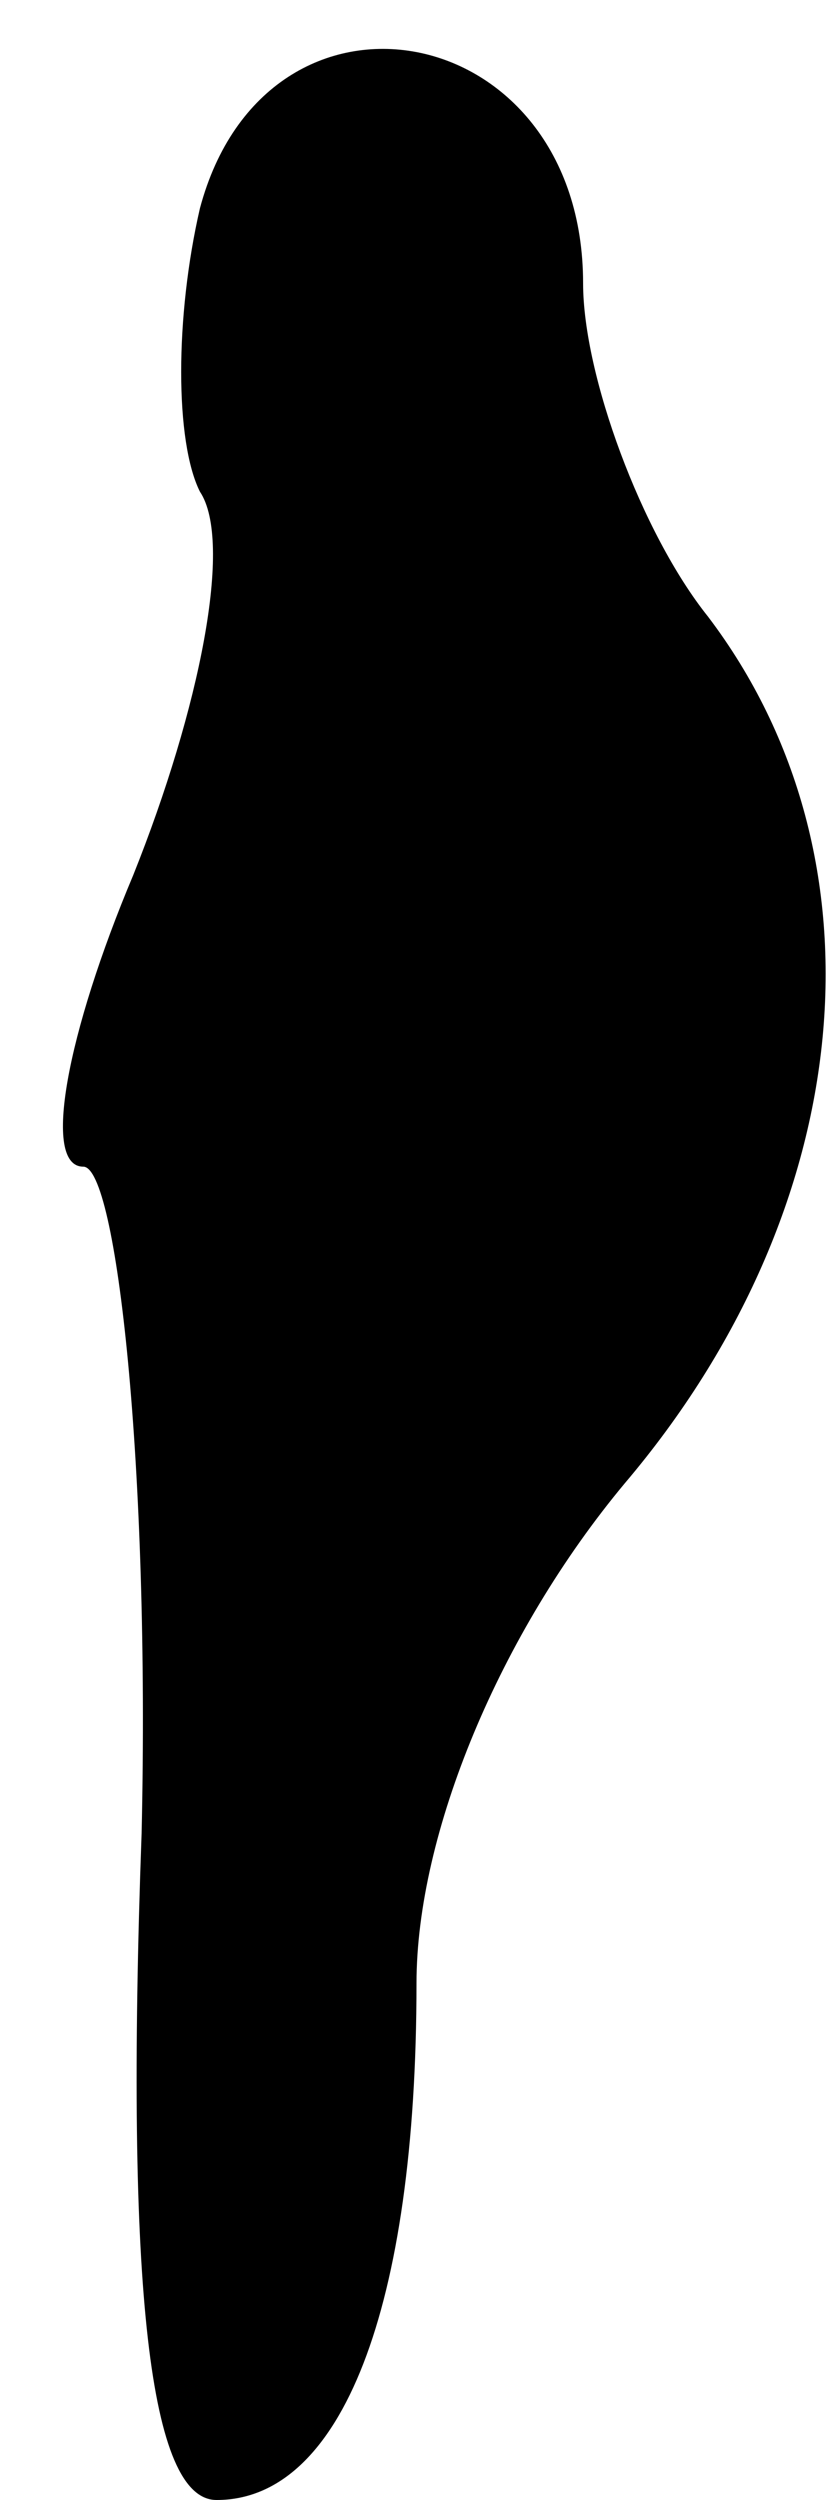 <?xml version="1.0" standalone="no"?>
<!DOCTYPE svg PUBLIC "-//W3C//DTD SVG 20010904//EN"
 "http://www.w3.org/TR/2001/REC-SVG-20010904/DTD/svg10.dtd">
<svg version="1.0" xmlns="http://www.w3.org/2000/svg"
 width="10pt" height="30pt" viewBox="0 0 10 30"
 preserveAspectRatio="xMidYMid meet">
<g transform="translate(0,30) scale(0.1,-0.1)"
fill="#000000" stroke="none">
<path fill="#000000" stroke="none" d="M24 275 c-3 -13 -3 -28 0 -34 4 -6 0
-26 -8 -46 -8 -19 -11 -35 -6 -35 4 0 8 -36 7 -80 -2 -55 1 -80 9 -80 15 0 24
23 24 62 0 18 10 42 25 60 28 33 32 75 10 104 -8 10 -15 29 -15 40 0 32 -38
39 -46 9z"/>
</g>
</svg>
